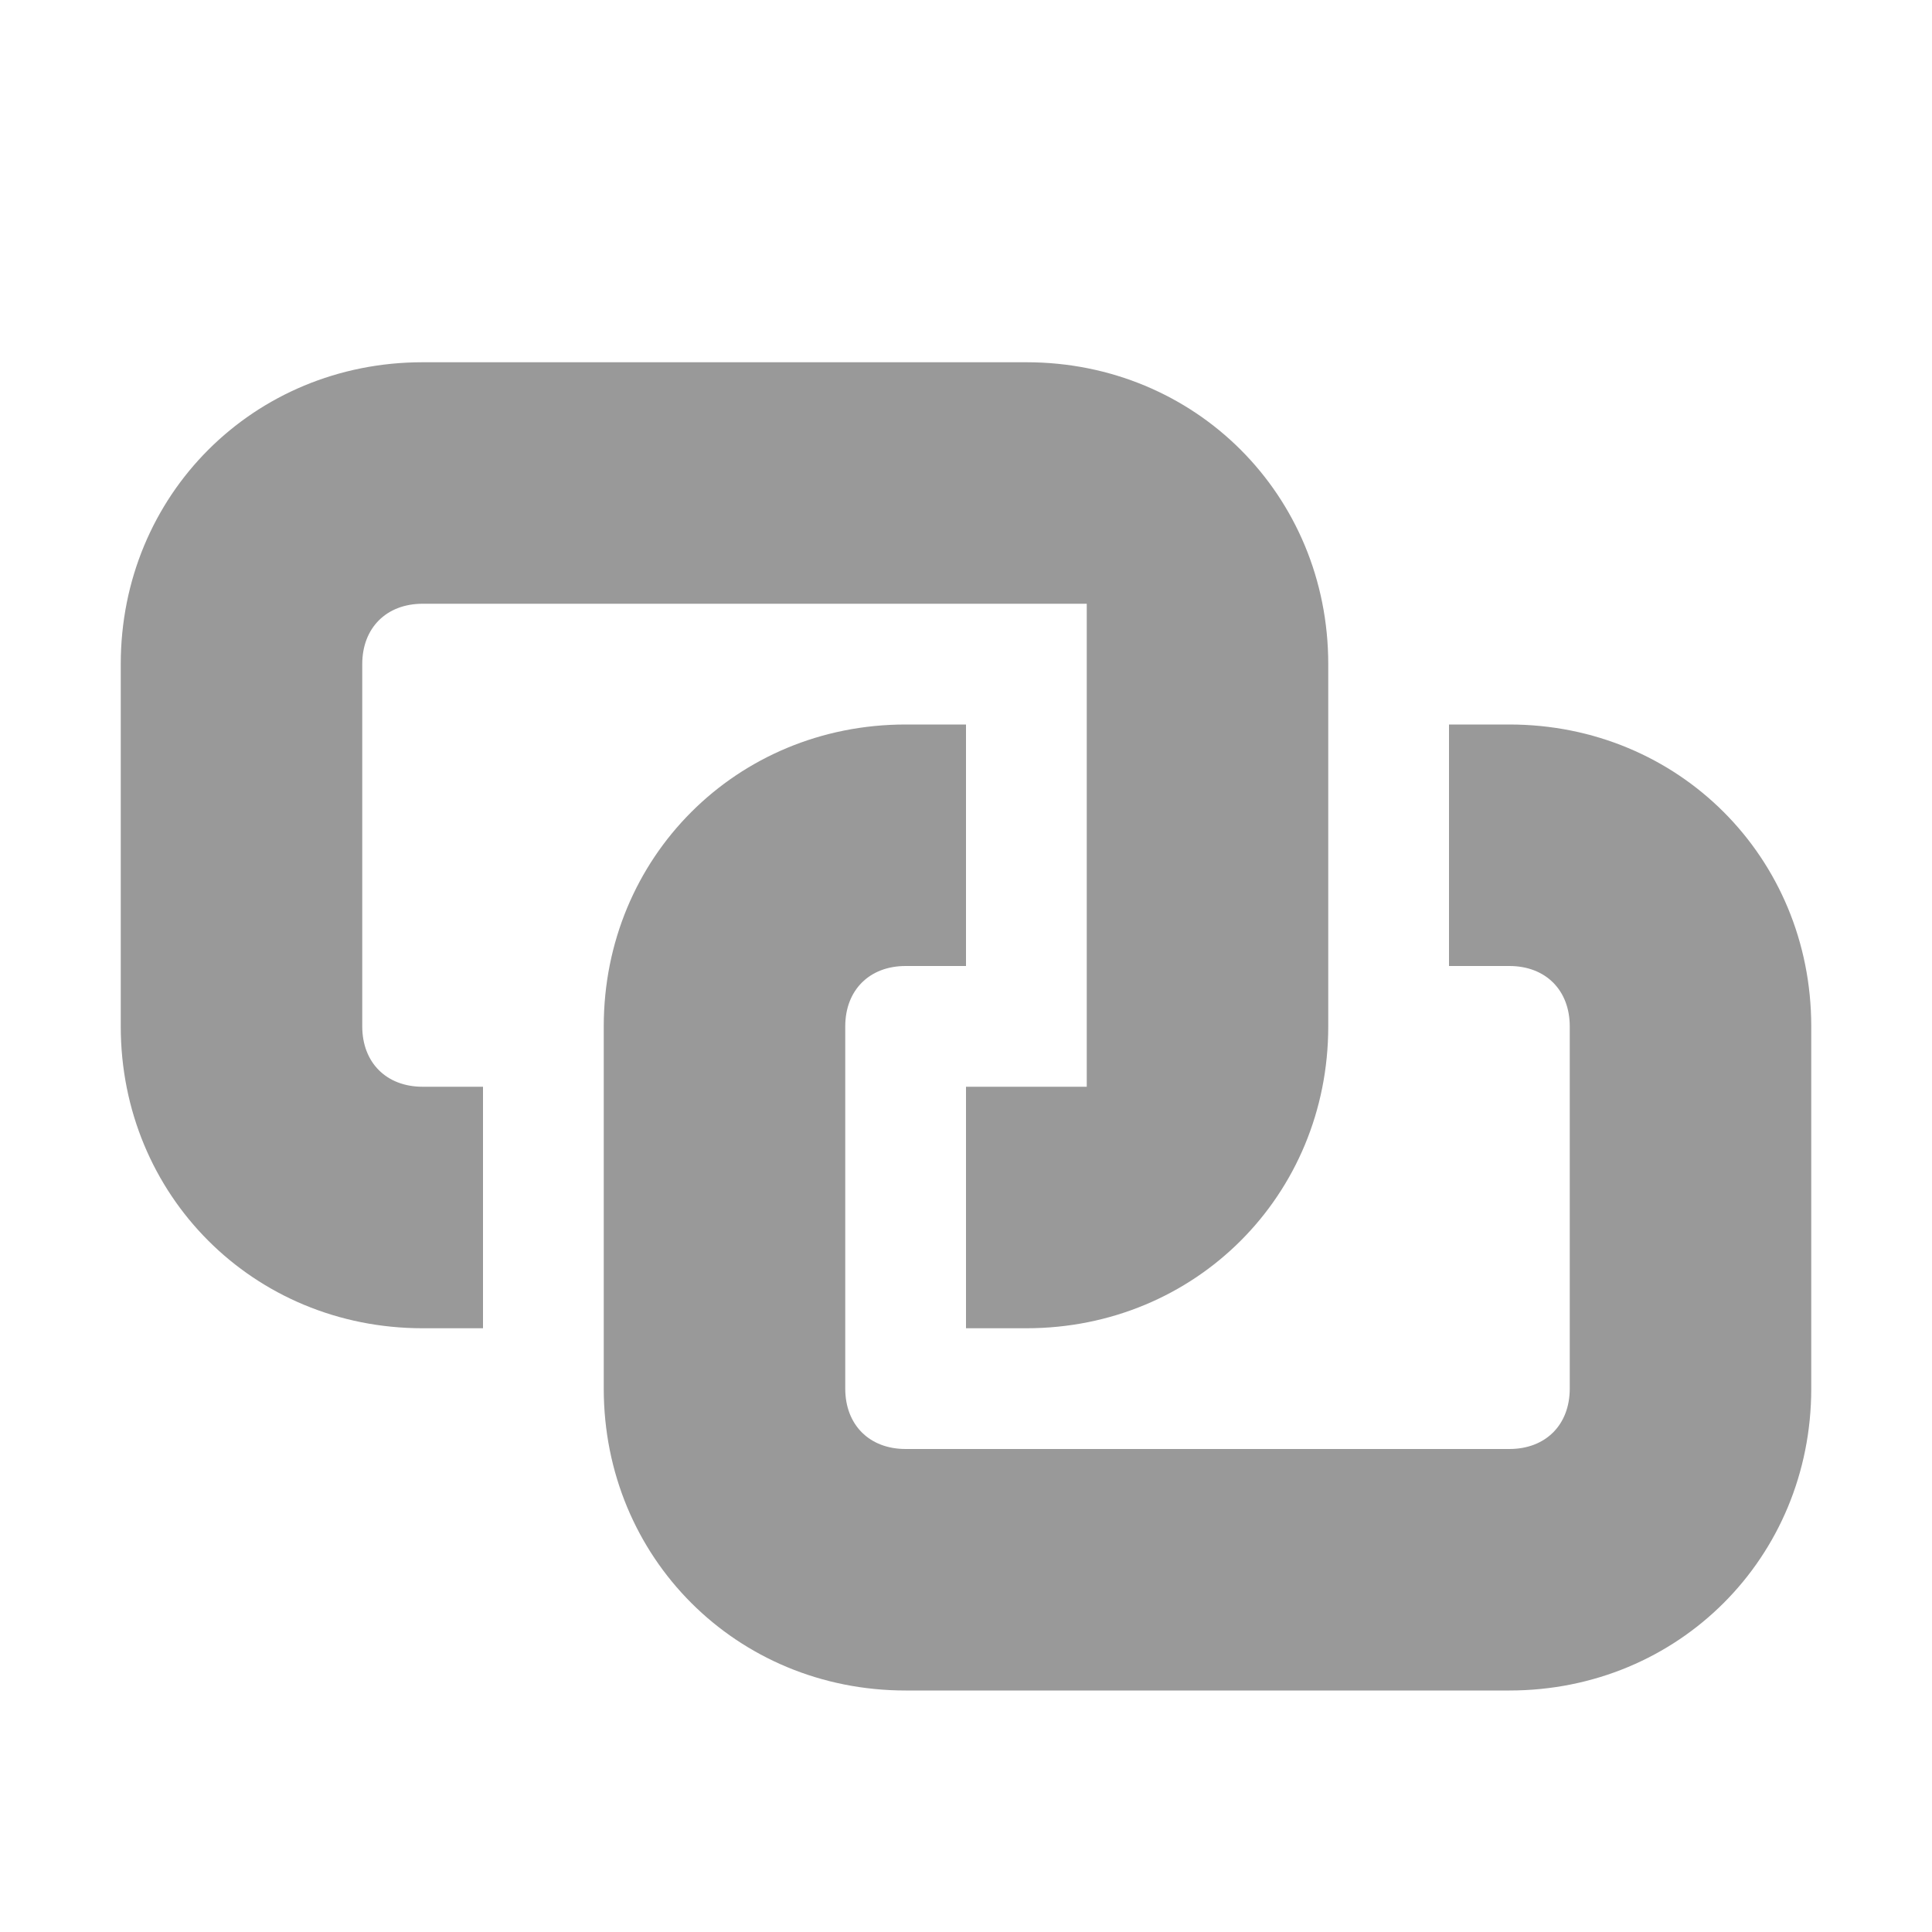 <svg xmlns="http://www.w3.org/2000/svg" viewBox="0 0 16 16" width="16" height="16">
<cis-name>paired</cis-name>
<path fill="#999999" d="M15,8.5v3c0,1.4-1.1,2.5-2.5,2.5h-5C6.1,14,5,12.9,5,11.5v-3C5,7.1,6.1,6,7.5,6H8v2H7.5C7.2,8,7,8.2,7,8.5v3
	C7,11.8,7.2,12,7.5,12h5c0.3,0,0.5-0.2,0.5-0.5v-3C13,8.2,12.8,8,12.5,8H12V6h0.5C13.9,6,15,7.1,15,8.5z M8.5,3h-5
	C2.1,3,1,4.1,1,5.5v3C1,9.9,2.1,11,3.5,11H4V9H3.5C3.2,9,3,8.8,3,8.5v-3C3,5.2,3.2,5,3.5,5H9v3.5V9H8v2h0.5C9.9,11,11,9.9,11,8.5v-3
	C11,4.1,9.9,3,8.5,3z"/>
</svg>
